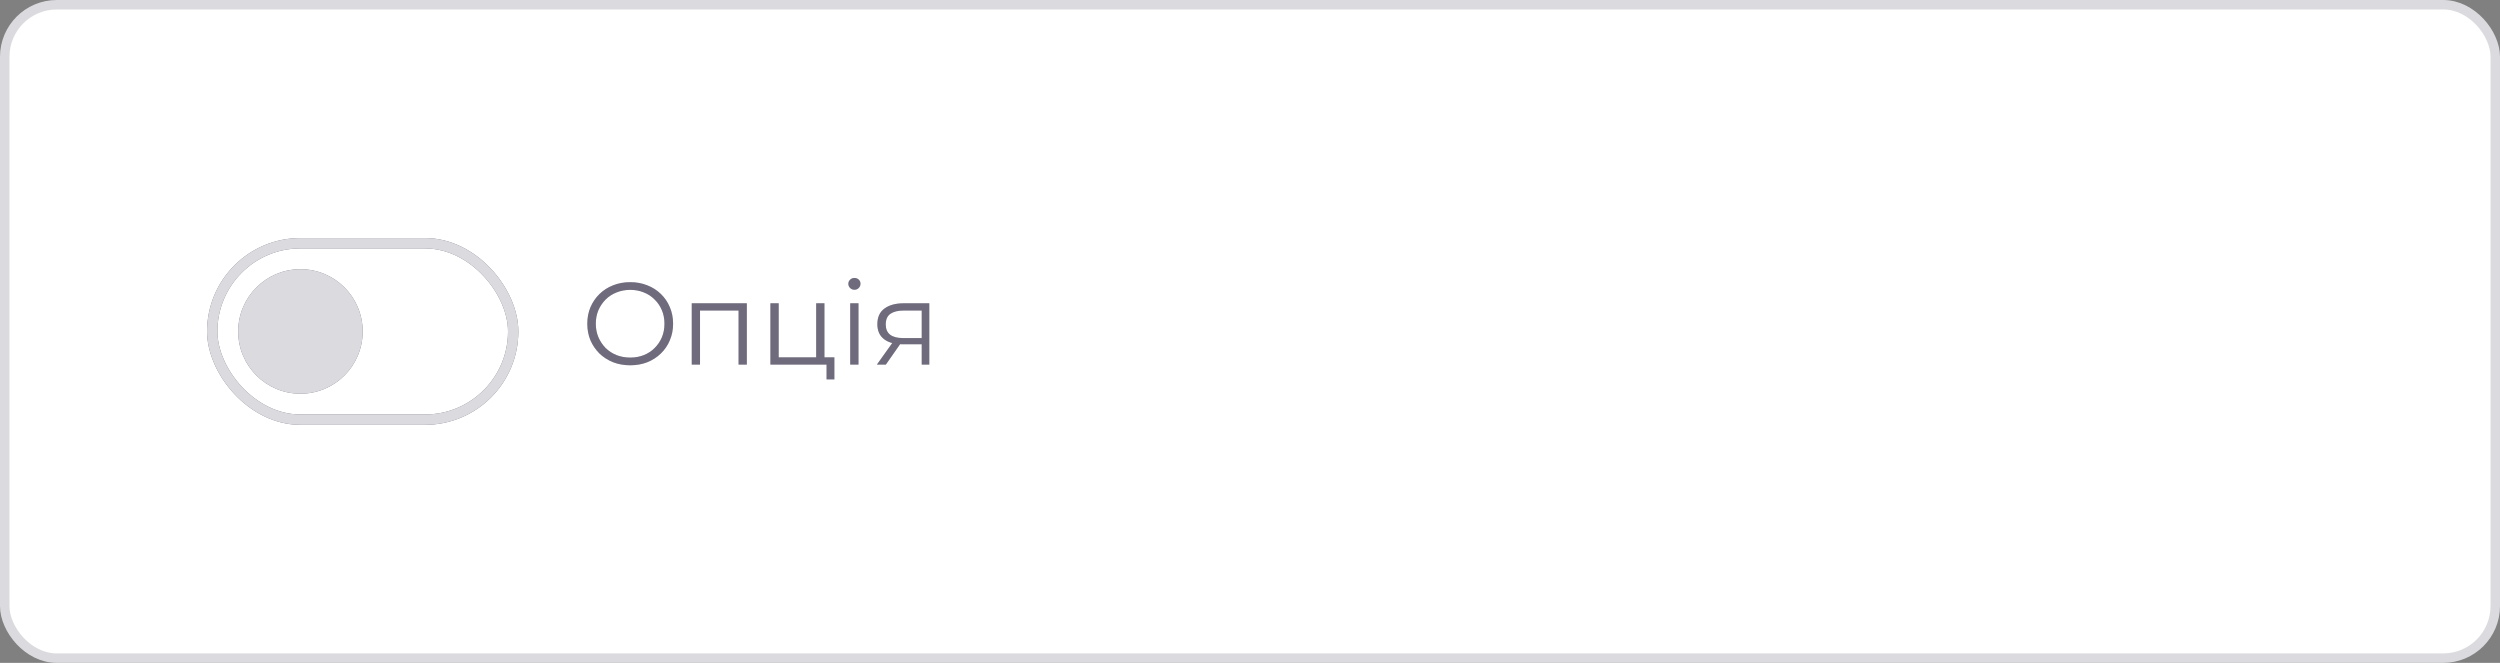 <svg width="264" height="70" viewBox="0 0 264 70" fill="none" xmlns="http://www.w3.org/2000/svg">
<rect x="0" y="0" width="264" height="70" fill="#808080" stroke="none"/>
<rect x="0.5" y="0.5" width="263" height="69" rx="5.5" fill="white"/>
<rect x="22.411" y="25.685" width="31.781" height="18.63" rx="9.315" fill="white"/>
<circle cx="31.726" cy="35.001" r="6.575" fill="#4B465C"/>
<circle cx="31.726" cy="35.001" r="6.575" fill="white" fill-opacity="0.8"/>
<rect x="22.411" y="25.685" width="31.781" height="18.63" rx="9.315" stroke="#4B465C" stroke-width="1.096"/>
<rect x="22.411" y="25.685" width="31.781" height="18.63" rx="9.315" stroke="white" stroke-opacity="0.8" stroke-width="1.096"/>
<path d="M66.555 38.574C65.905 38.574 65.301 38.467 64.742 38.253C64.192 38.032 63.711 37.723 63.3 37.329C62.897 36.926 62.581 36.462 62.351 35.936C62.129 35.401 62.018 34.818 62.018 34.185C62.018 33.552 62.129 32.973 62.351 32.447C62.581 31.912 62.897 31.448 63.3 31.053C63.711 30.651 64.192 30.343 64.742 30.129C65.293 29.907 65.897 29.796 66.555 29.796C67.204 29.796 67.804 29.907 68.355 30.129C68.905 30.343 69.382 30.647 69.785 31.041C70.196 31.436 70.512 31.9 70.734 32.434C70.964 32.968 71.079 33.552 71.079 34.185C71.079 34.818 70.964 35.401 70.734 35.936C70.512 36.47 70.196 36.934 69.785 37.329C69.382 37.723 68.905 38.032 68.355 38.253C67.804 38.467 67.204 38.574 66.555 38.574ZM66.555 37.76C67.073 37.76 67.549 37.674 67.985 37.501C68.429 37.321 68.811 37.07 69.131 36.749C69.46 36.42 69.715 36.042 69.896 35.615C70.077 35.179 70.167 34.703 70.167 34.185C70.167 33.667 70.077 33.194 69.896 32.767C69.715 32.331 69.46 31.953 69.131 31.633C68.811 31.304 68.429 31.053 67.985 30.881C67.549 30.7 67.073 30.61 66.555 30.61C66.037 30.61 65.556 30.7 65.112 30.881C64.668 31.053 64.282 31.304 63.953 31.633C63.633 31.953 63.378 32.331 63.189 32.767C63.008 33.194 62.918 33.667 62.918 34.185C62.918 34.694 63.008 35.167 63.189 35.603C63.378 36.038 63.633 36.42 63.953 36.749C64.282 37.07 64.668 37.321 65.112 37.501C65.556 37.674 66.037 37.76 66.555 37.76ZM73.047 38.5V32.027H78.866V38.5H77.991V32.557L78.213 32.792H73.7L73.922 32.557V38.5H73.047ZM81.354 38.5V32.027H82.23V37.736H86.187V32.027H87.062V38.5H81.354ZM87.284 40.066V38.426L87.506 38.5H86.187V37.736H88.111V40.066H87.284ZM89.782 38.5V32.027H90.657V38.5H89.782ZM90.226 30.597C90.045 30.597 89.893 30.536 89.77 30.412C89.647 30.289 89.585 30.141 89.585 29.968C89.585 29.796 89.647 29.652 89.77 29.537C89.893 29.414 90.045 29.352 90.226 29.352C90.407 29.352 90.559 29.41 90.682 29.525C90.805 29.64 90.867 29.784 90.867 29.956C90.867 30.137 90.805 30.289 90.682 30.412C90.567 30.536 90.415 30.597 90.226 30.597ZM97.333 38.5V36.17L97.493 36.355H95.299C94.468 36.355 93.819 36.174 93.351 35.812C92.882 35.451 92.648 34.925 92.648 34.234C92.648 33.495 92.898 32.944 93.4 32.582C93.901 32.212 94.571 32.027 95.409 32.027H98.134V38.5H97.333ZM92.599 38.5L94.374 36.01H95.286L93.548 38.5H92.599ZM97.333 35.911V32.533L97.493 32.792H95.434C94.834 32.792 94.366 32.907 94.029 33.137C93.7 33.367 93.535 33.741 93.535 34.259C93.535 35.221 94.148 35.701 95.373 35.701H97.493L97.333 35.911Z" fill="#4B465C"/>
<path d="M66.555 38.574C65.905 38.574 65.301 38.467 64.742 38.253C64.192 38.032 63.711 37.723 63.3 37.329C62.897 36.926 62.581 36.462 62.351 35.936C62.129 35.401 62.018 34.818 62.018 34.185C62.018 33.552 62.129 32.973 62.351 32.447C62.581 31.912 62.897 31.448 63.3 31.053C63.711 30.651 64.192 30.343 64.742 30.129C65.293 29.907 65.897 29.796 66.555 29.796C67.204 29.796 67.804 29.907 68.355 30.129C68.905 30.343 69.382 30.647 69.785 31.041C70.196 31.436 70.512 31.9 70.734 32.434C70.964 32.968 71.079 33.552 71.079 34.185C71.079 34.818 70.964 35.401 70.734 35.936C70.512 36.47 70.196 36.934 69.785 37.329C69.382 37.723 68.905 38.032 68.355 38.253C67.804 38.467 67.204 38.574 66.555 38.574ZM66.555 37.76C67.073 37.76 67.549 37.674 67.985 37.501C68.429 37.321 68.811 37.07 69.131 36.749C69.46 36.42 69.715 36.042 69.896 35.615C70.077 35.179 70.167 34.703 70.167 34.185C70.167 33.667 70.077 33.194 69.896 32.767C69.715 32.331 69.46 31.953 69.131 31.633C68.811 31.304 68.429 31.053 67.985 30.881C67.549 30.7 67.073 30.61 66.555 30.61C66.037 30.61 65.556 30.7 65.112 30.881C64.668 31.053 64.282 31.304 63.953 31.633C63.633 31.953 63.378 32.331 63.189 32.767C63.008 33.194 62.918 33.667 62.918 34.185C62.918 34.694 63.008 35.167 63.189 35.603C63.378 36.038 63.633 36.42 63.953 36.749C64.282 37.07 64.668 37.321 65.112 37.501C65.556 37.674 66.037 37.76 66.555 37.76ZM73.047 38.5V32.027H78.866V38.5H77.991V32.557L78.213 32.792H73.7L73.922 32.557V38.5H73.047ZM81.354 38.5V32.027H82.23V37.736H86.187V32.027H87.062V38.5H81.354ZM87.284 40.066V38.426L87.506 38.5H86.187V37.736H88.111V40.066H87.284ZM89.782 38.5V32.027H90.657V38.5H89.782ZM90.226 30.597C90.045 30.597 89.893 30.536 89.77 30.412C89.647 30.289 89.585 30.141 89.585 29.968C89.585 29.796 89.647 29.652 89.77 29.537C89.893 29.414 90.045 29.352 90.226 29.352C90.407 29.352 90.559 29.41 90.682 29.525C90.805 29.64 90.867 29.784 90.867 29.956C90.867 30.137 90.805 30.289 90.682 30.412C90.567 30.536 90.415 30.597 90.226 30.597ZM97.333 38.5V36.17L97.493 36.355H95.299C94.468 36.355 93.819 36.174 93.351 35.812C92.882 35.451 92.648 34.925 92.648 34.234C92.648 33.495 92.898 32.944 93.4 32.582C93.901 32.212 94.571 32.027 95.409 32.027H98.134V38.5H97.333ZM92.599 38.5L94.374 36.01H95.286L93.548 38.5H92.599ZM97.333 35.911V32.533L97.493 32.792H95.434C94.834 32.792 94.366 32.907 94.029 33.137C93.7 33.367 93.535 33.741 93.535 34.259C93.535 35.221 94.148 35.701 95.373 35.701H97.493L97.333 35.911Z" fill="white" fill-opacity="0.2"/>
<rect x="0.5" y="0.5" width="263" height="69" rx="5.5" stroke="#DBDADE"/>
</svg>
